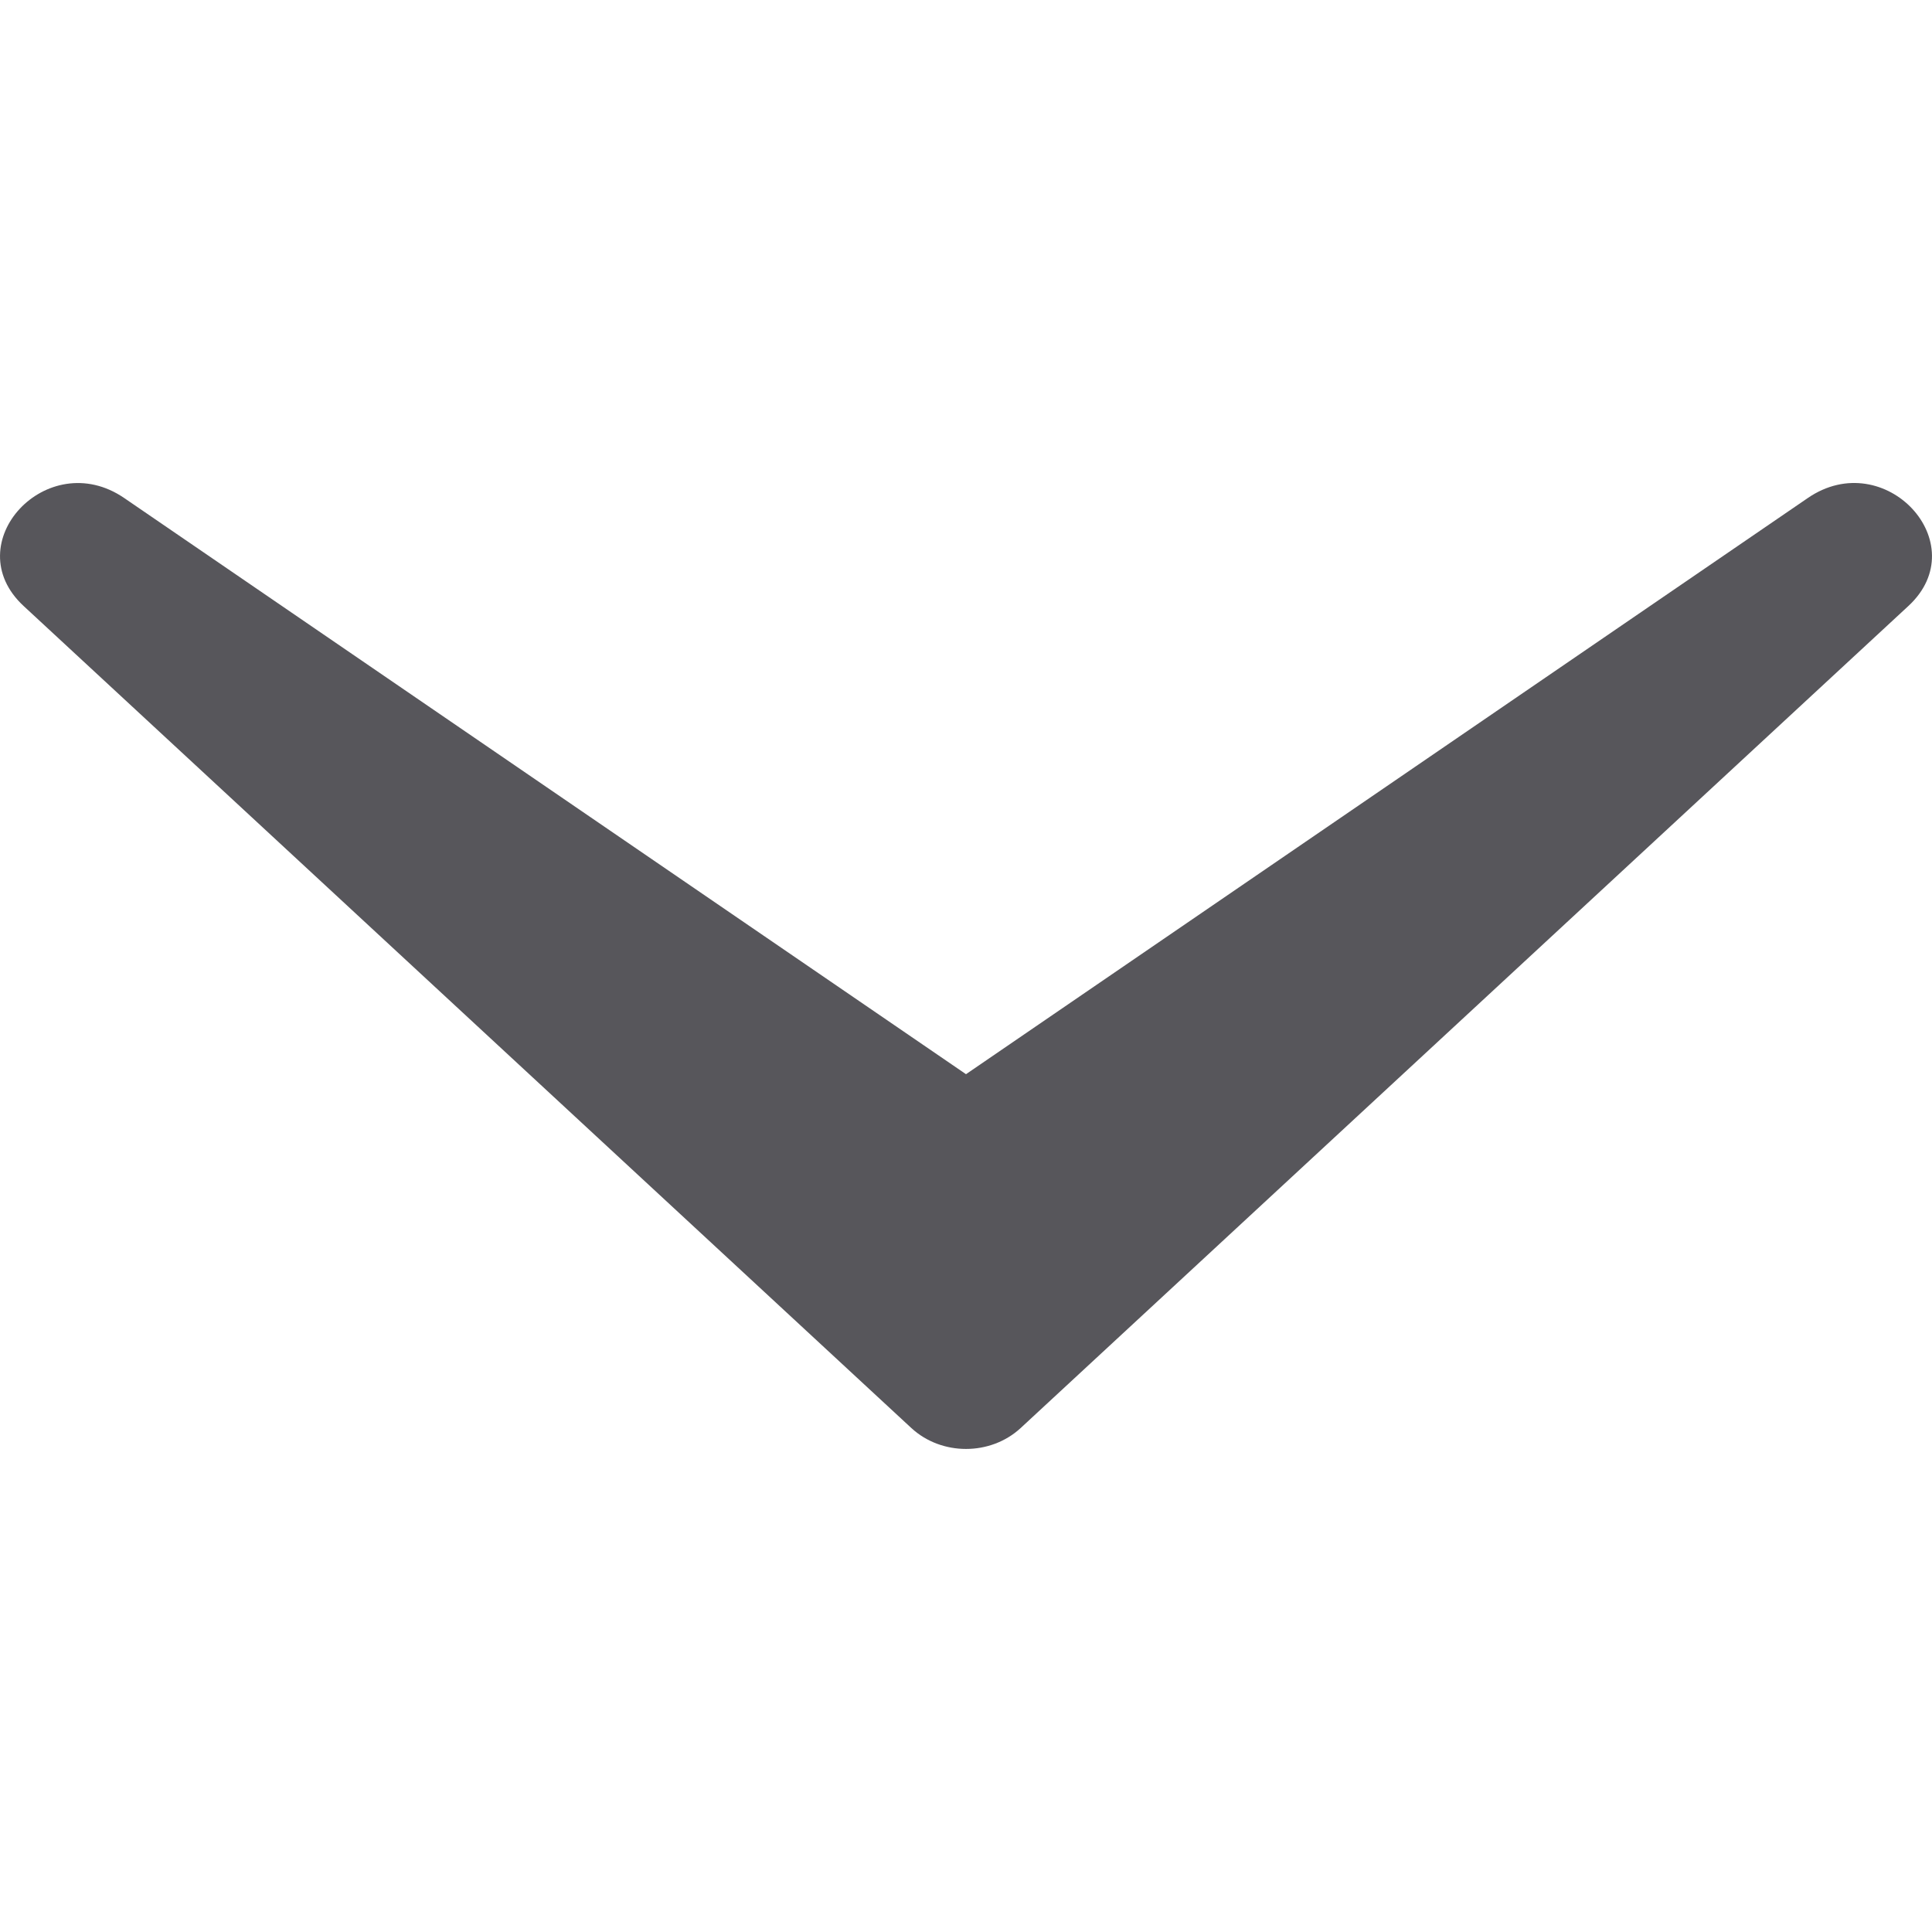 <svg xmlns="http://www.w3.org/2000/svg" width="16" height="16" viewBox="0 0 16 16">
    <path fill="#57565B" d="M14.972 4.124c.637-.436 1.392.377.832.895l-7.352 6.808c-.25.23-.654.23-.904 0L.196 5.019c-.56-.518.195-1.33.832-.895L8 8.896l6.972-4.772z"/>
</svg>
